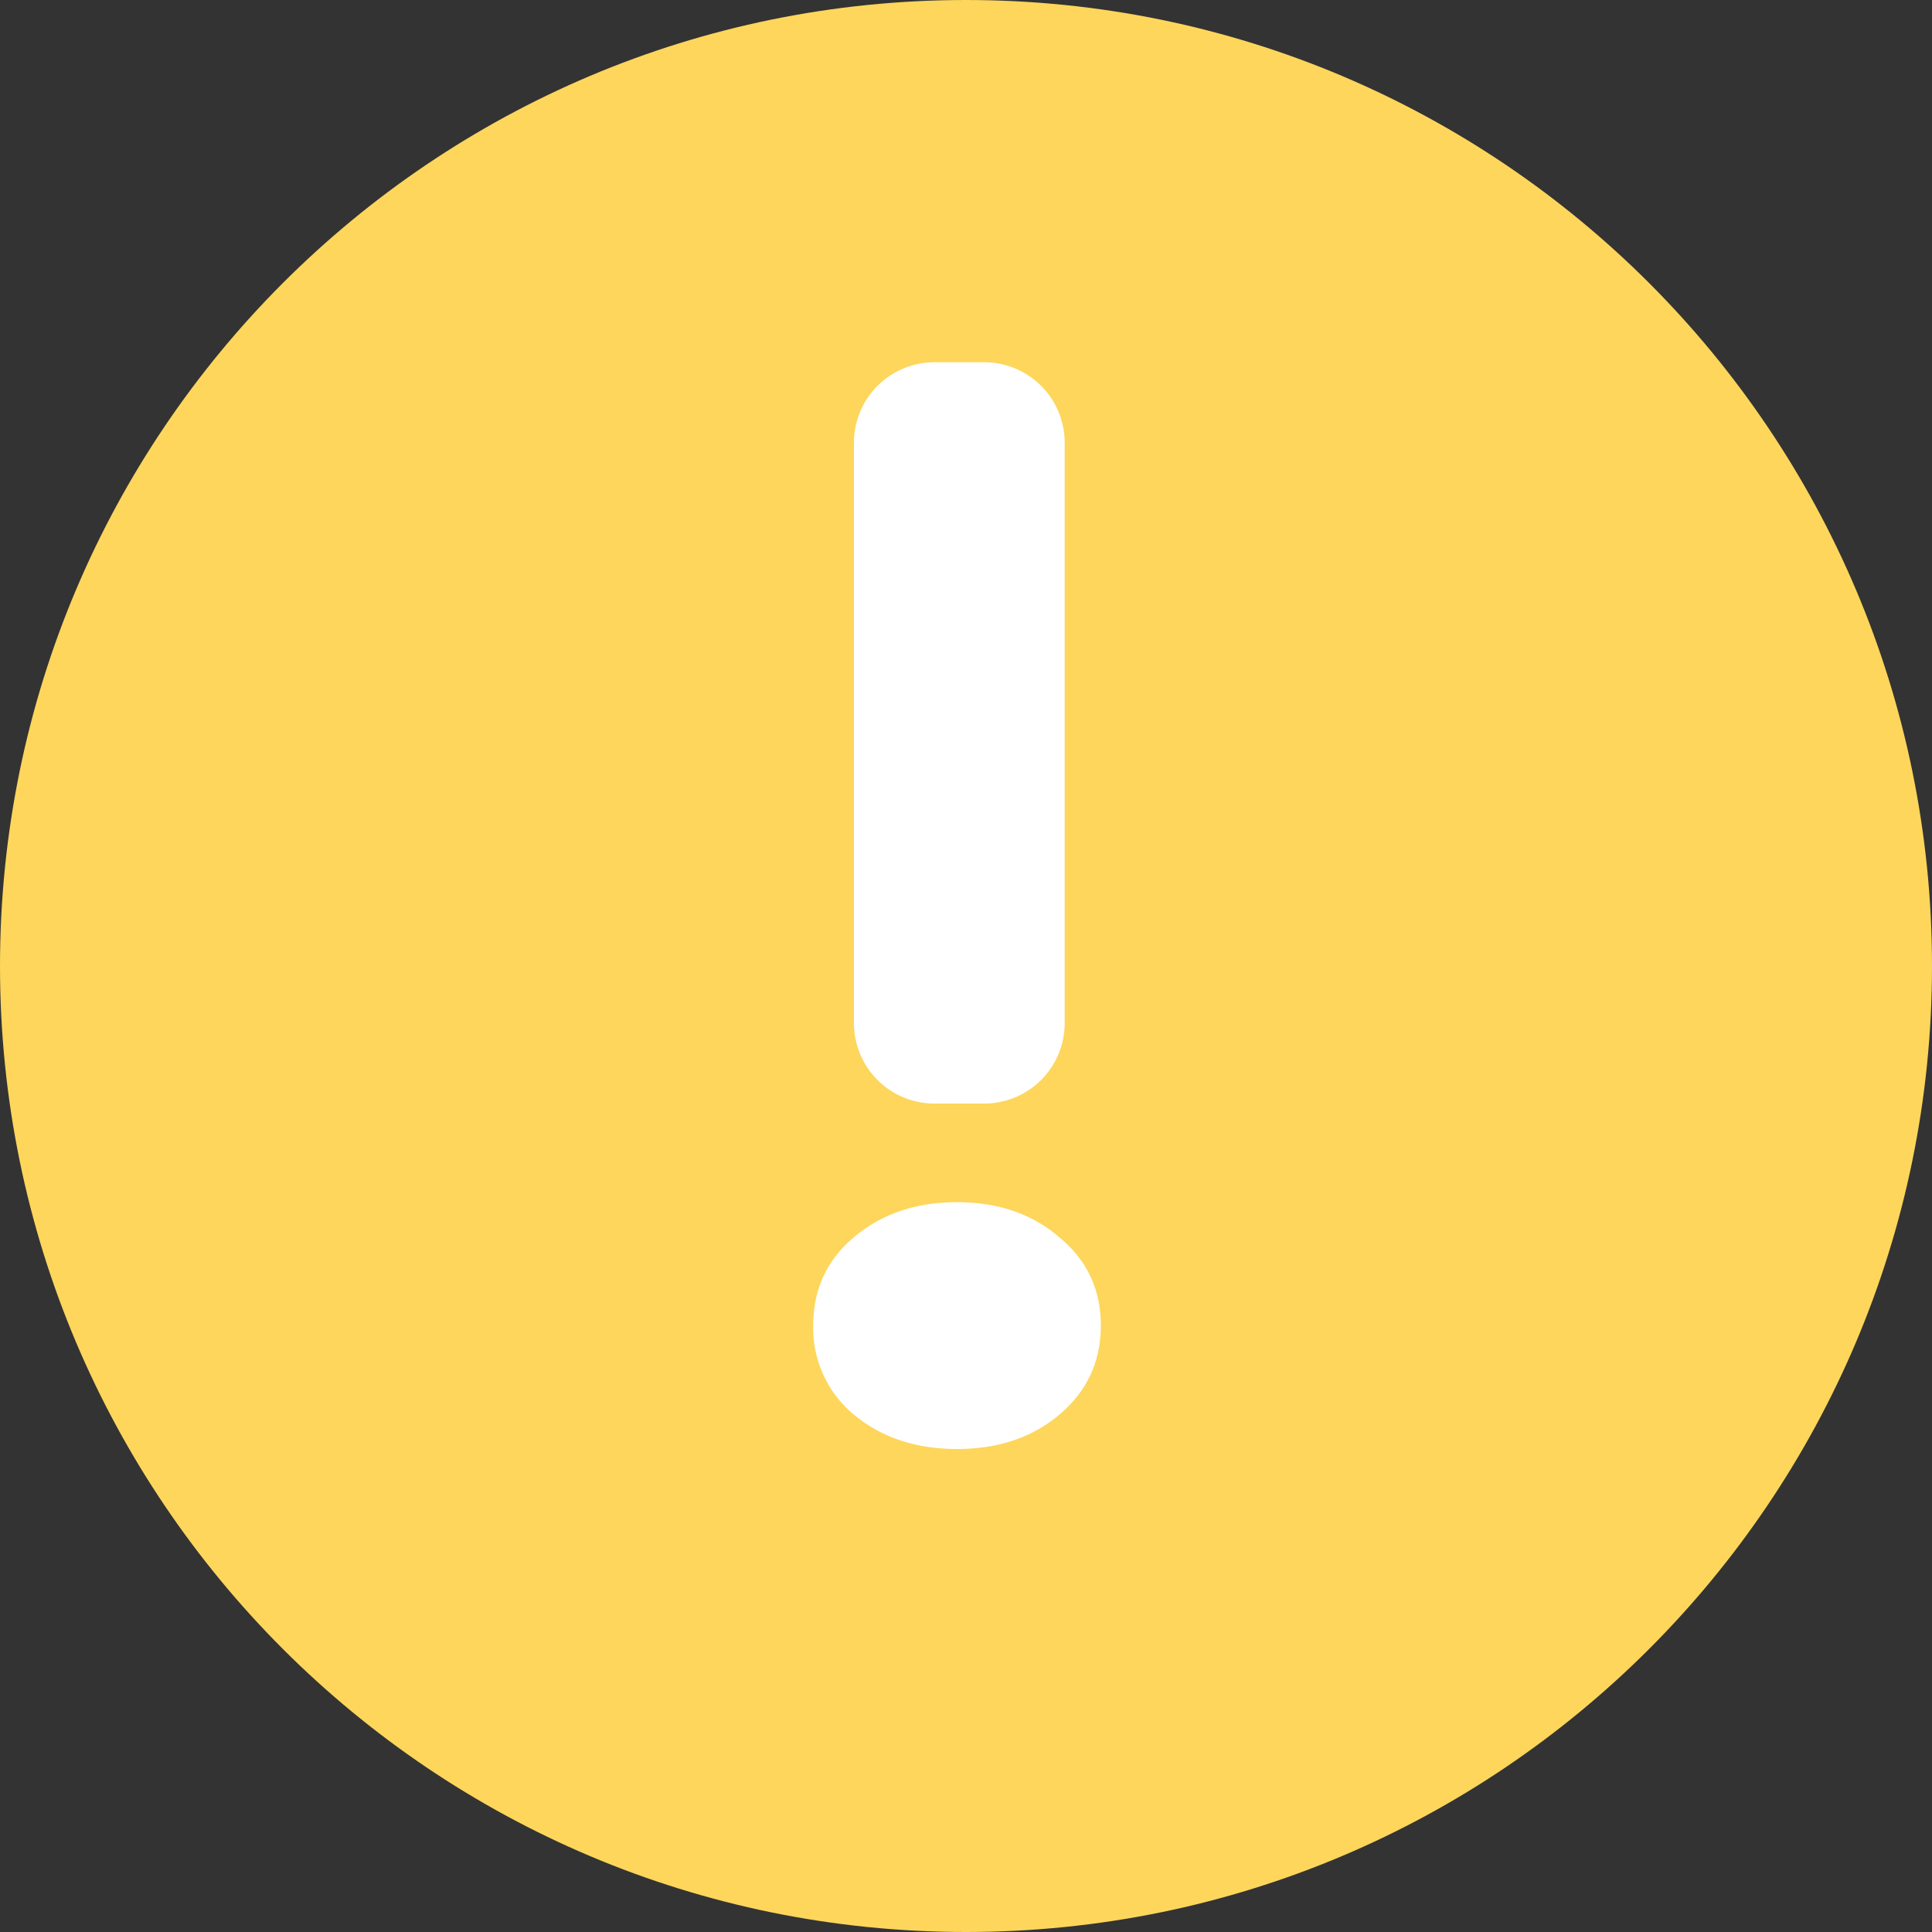 <svg width="24" height="24" fill="none" xmlns="http://www.w3.org/2000/svg">
    <rect width="100%" height="100%" fill="#333333" stroke="none"/>
    <path d="M0 12C0 5.373 5.373 0 12 0s12 5.373 12 12-5.373 12-12 12S0 18.627 0 12z" fill="#FDD65B"/>
    <path d="M10.102 16.467c0-.448.168-.814.506-1.098.344-.29.77-.435 1.28-.435s.933.145 1.27.435c.345.284.517.65.517 1.098 0 .447-.172.816-.516 1.107-.338.284-.761.426-1.27.426-.51 0-.937-.142-1.281-.426a1.396 1.396 0 01-.506-1.107zM12.226 13.709a1 1 0 001-1V5.5a1 1 0 00-1-1h-.618a1 1 0 00-1 1v7.209a1 1 0 001 1h.618z" fill="#fff"/>
</svg>
